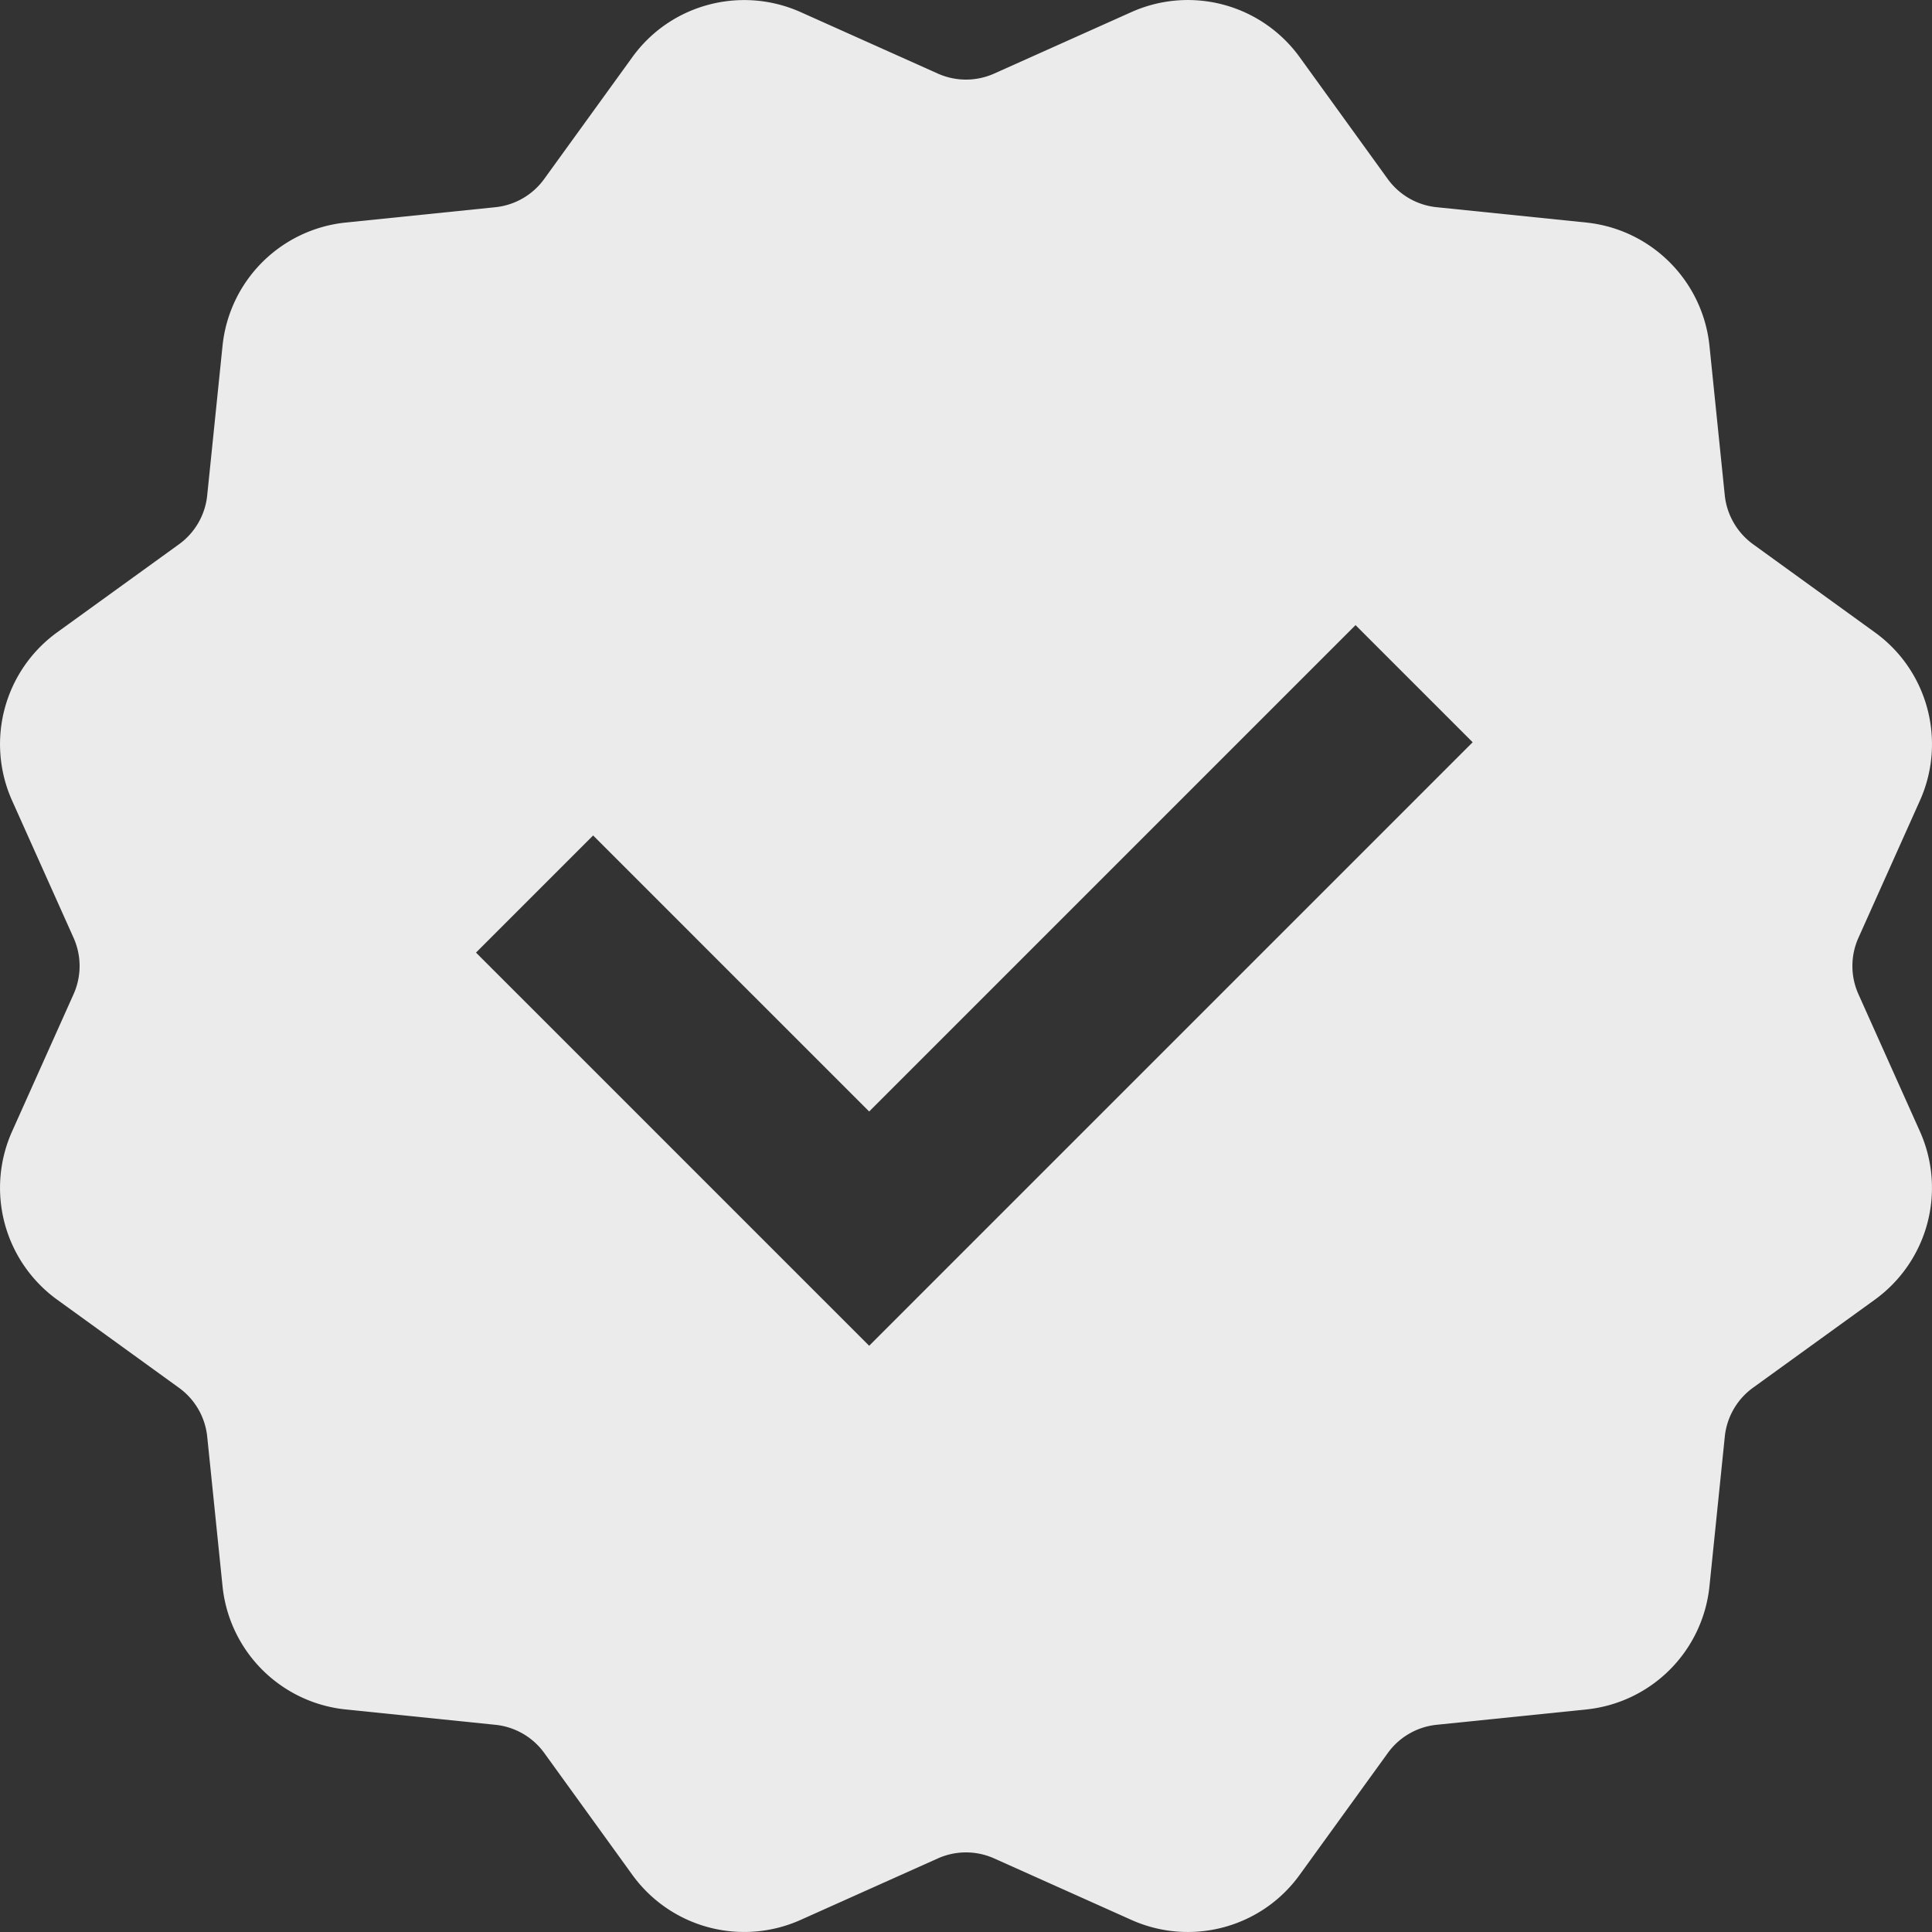 <svg xmlns="http://www.w3.org/2000/svg" width="16" height="16" viewBox="0 0 16 16">
    <rect x="0" y="0" width="16" height="16" fill="#333333" stroke="none"/>
    <path fill="white" fill-rule="nonzero" d="M7.766 15.391L6.63 15.9a1.143 1.143 0 0 1-1.393-.373l-.73-1.01a.571.571 0 0 0-.405-.233l-1.239-.127a1.143 1.143 0 0 1-1.02-1.02l-.127-1.24a.571.571 0 0 0-.234-.404l-1.009-.73A1.143 1.143 0 0 1 .1 9.37l.509-1.136a.571.571 0 0 0 0-.468L.1 6.63a1.143 1.143 0 0 1 .373-1.393l1.01-.73a.571.571 0 0 0 .233-.405l.127-1.239a1.143 1.143 0 0 1 1.02-1.02l1.24-.127a.571.571 0 0 0 .404-.234l.73-1.009C5.554.034 6.136-.12 6.63.1l1.136.509a.571.571 0 0 0 .468 0L9.37.1a1.143 1.143 0 0 1 1.393.373l.73 1.01a.571.571 0 0 0 .405.233l1.239.127c.538.056.964.482 1.02 1.02l.127 1.24c.017.161.102.308.234.404l1.009.73c.439.317.594.899.373 1.393l-.509 1.136a.571.571 0 0 0 0 .468L15.9 9.37a1.143 1.143 0 0 1-.373 1.393l-1.01.73a.571.571 0 0 0-.233.405l-.127 1.239a1.143 1.143 0 0 1-1.02 1.02l-1.24.127a.571.571 0 0 0-.404.234l-.73 1.009c-.317.439-.899.594-1.393.373l-1.136-.509a.571.571 0 0 0-.468 0zM4.912 6.919l-.97.97 3.256 3.256 4.998-4.998-.97-.97-4.028 4.028-2.286-2.286z" opacity=".9"/>
</svg>
